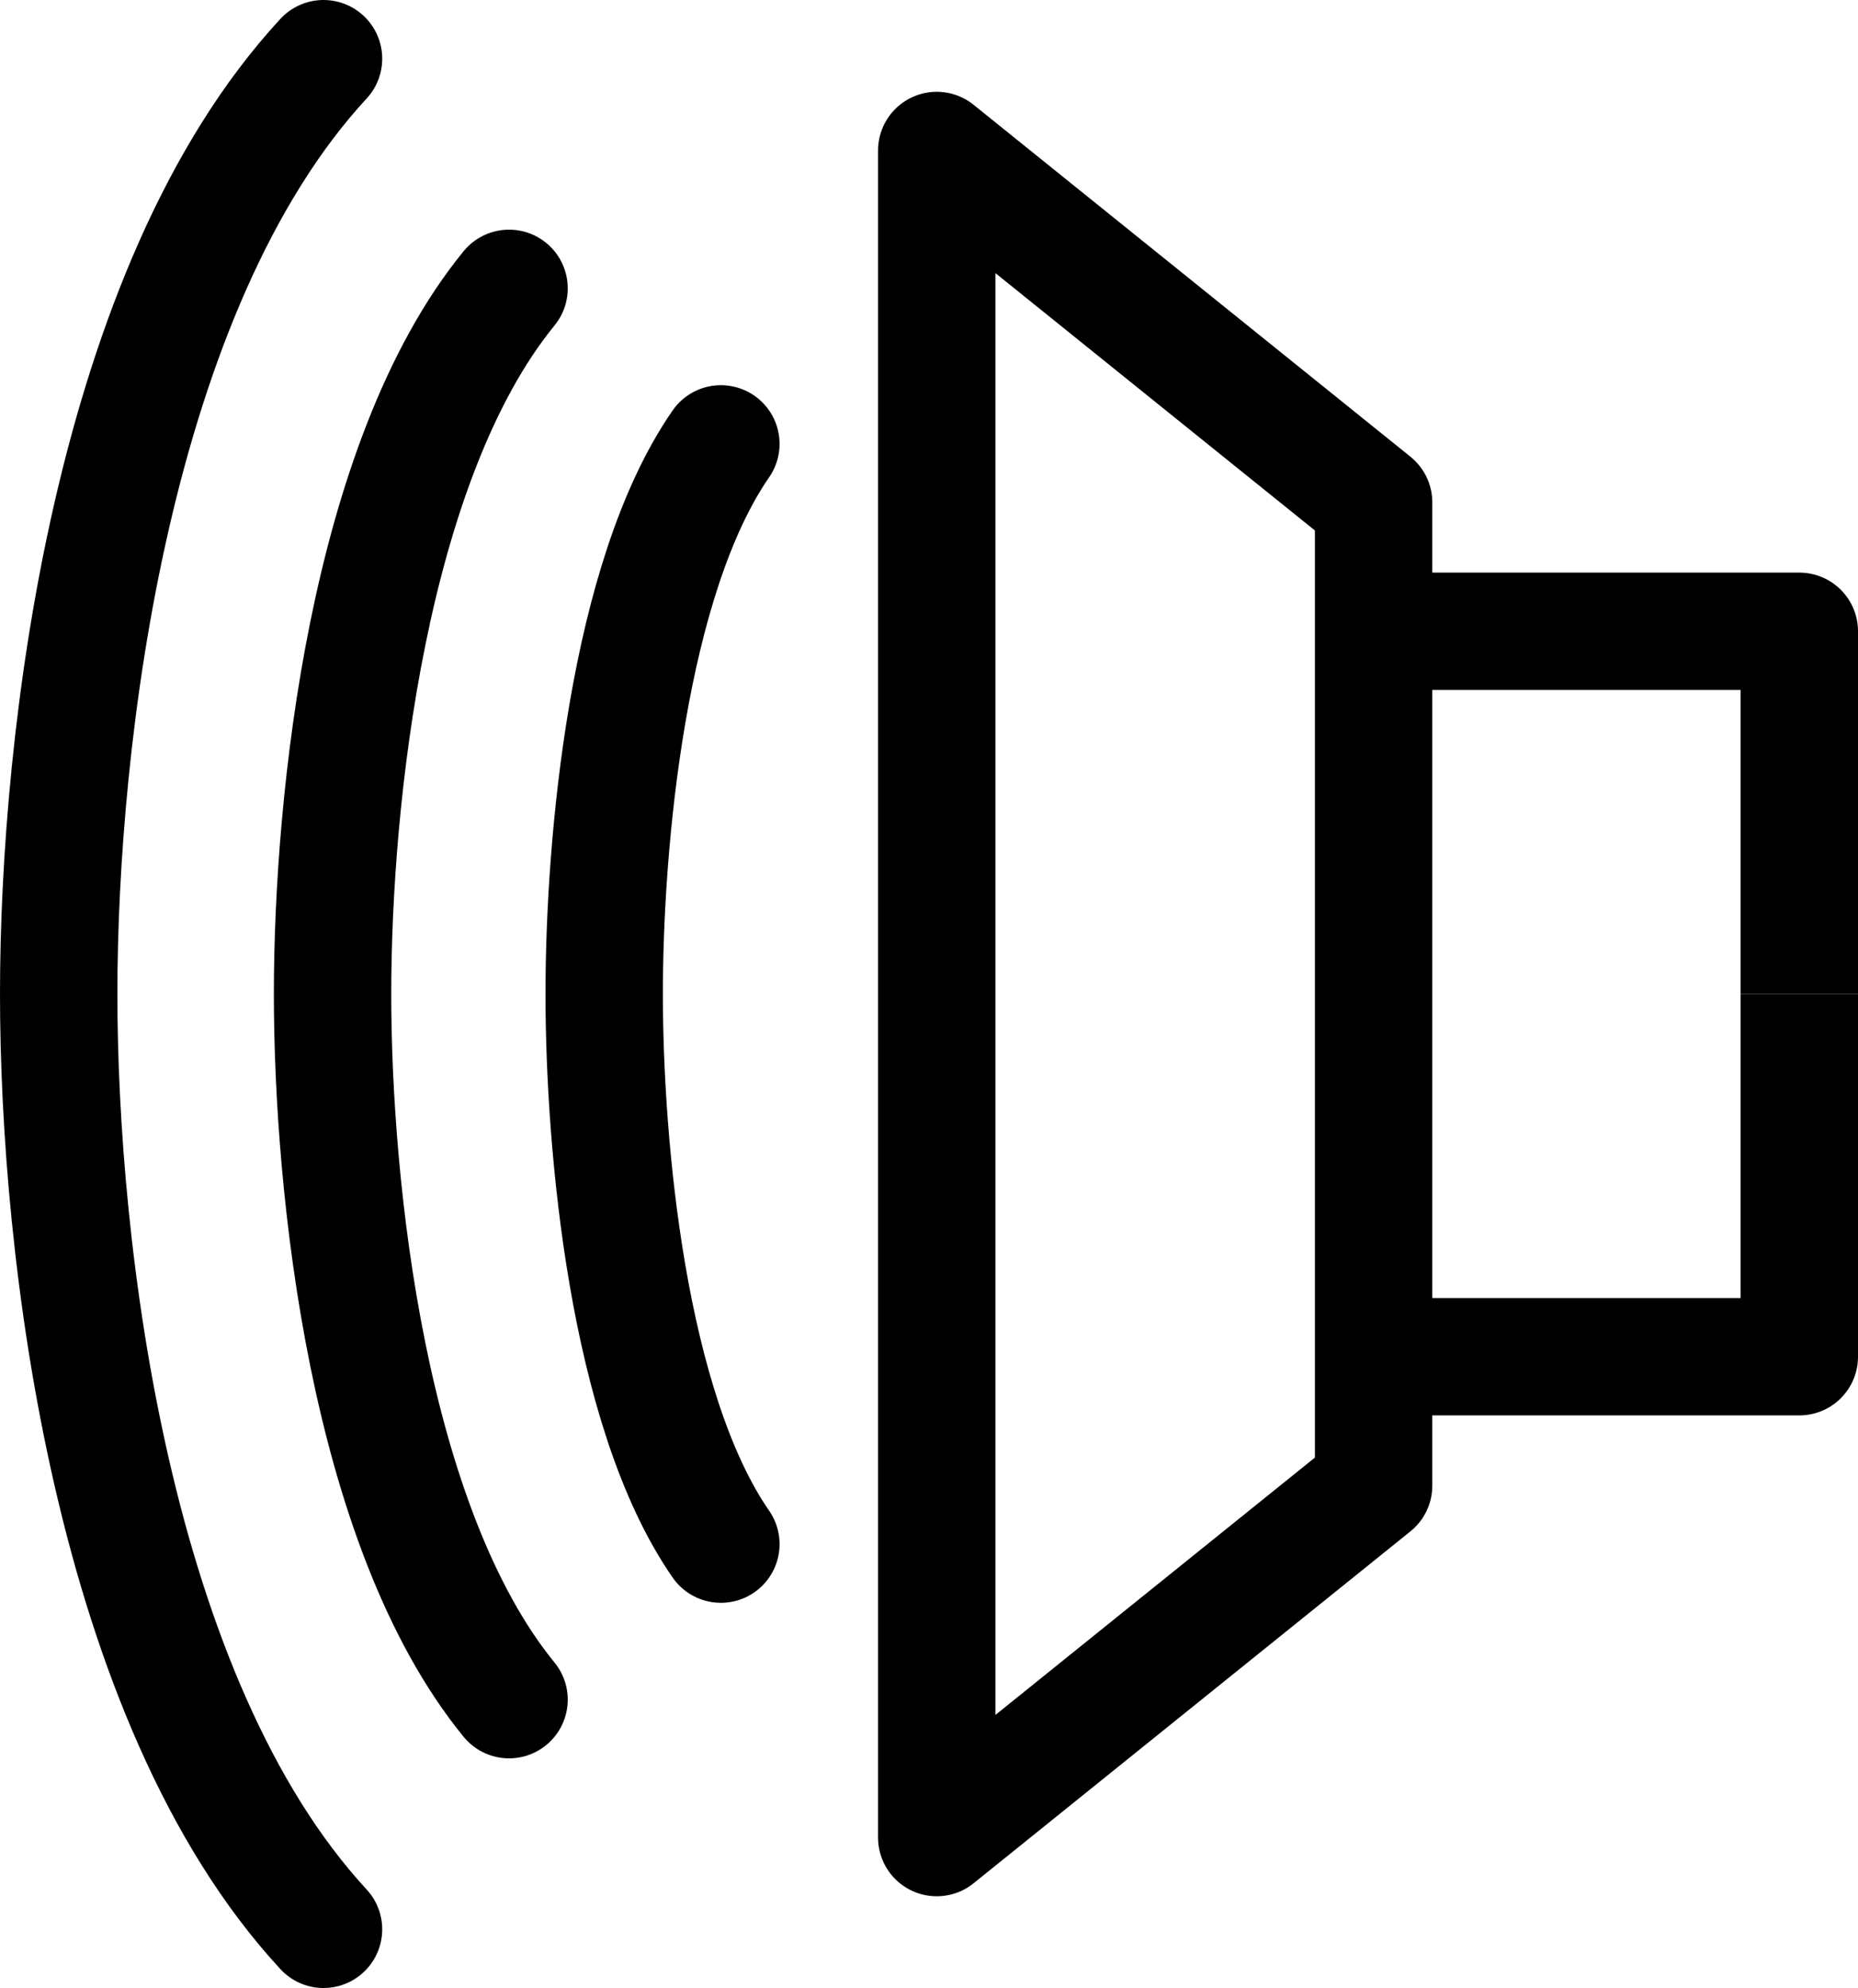 <?xml version="1.0" encoding="UTF-8" standalone="no"?>
<!-- Created with Inkscape (http://www.inkscape.org/) -->

<svg
   width="31.656mm"
   height="33.872mm"
   viewBox="0 0 31.656 33.872"
   version="1.1"
   id="svg5"
   inkscape:version="1.2.2 (b0a8486541, 2022-12-01)"
   sodipodi:docname="symbols.svg"
   xmlns:inkscape="http://www.inkscape.org/namespaces/inkscape"
   xmlns:sodipodi="http://sodipodi.sourceforge.net/DTD/sodipodi-0.dtd"
   xmlns="http://www.w3.org/2000/svg"
   xmlns:svg="http://www.w3.org/2000/svg">
  <sodipodi:namedview
     id="namedview7"
     pagecolor="#ffffff"
     bordercolor="#666666"
     borderopacity="1.0"
     inkscape:showpageshadow="2"
     inkscape:pageopacity="0.0"
     inkscape:pagecheckerboard="0"
     inkscape:deskcolor="#d1d1d1"
     inkscape:document-units="mm"
     showgrid="false"
     showguides="true"
     inkscape:zoom="0.96348658"
     inkscape:cx="273.48591"
     inkscape:cy="435.39786"
     inkscape:window-width="1455"
     inkscape:window-height="1080"
     inkscape:window-x="0"
     inkscape:window-y="0"
     inkscape:window-maximized="0"
     inkscape:current-layer="layer1">
    <sodipodi:guide
       position="-83.955,16.936"
       orientation="0,-1"
       id="guide132"
       inkscape:locked="false" />
  </sodipodi:namedview>
  <defs
     id="defs2" />
  <g
     inkscape:label="Ebene 1"
     inkscape:groupmode="layer"
     id="layer1"
     transform="translate(-157.977,-63.114)">
    <g
       id="g5963">
      <path
         style="fill:none;fill-rule:evenodd;stroke:#000000;stroke-width:2;stroke-linecap:round;stroke-linejoin:miter;stroke-dasharray:none;stroke-opacity:1"
         d="m 166.65,92.073 c -2.41,-2.952 -3.007,-8.735 -3.007,-12.023 0,-3.288 0.597,-9.071 3.007,-12.023"
         id="path5920"
         sodipodi:nodetypes="czc" />
      <path
         style="fill:none;fill-rule:evenodd;stroke:#000000;stroke-width:2;stroke-linecap:butt;stroke-linejoin:round;stroke-dasharray:none;stroke-opacity:1"
         d="M 188.633,80.05 V 73.87 H 181.38"
         id="path5945"
         sodipodi:nodetypes="ccc" />
      <path
         style="fill:none;fill-rule:evenodd;stroke:#000000;stroke-width:2;stroke-linecap:butt;stroke-linejoin:round;stroke-dasharray:none;stroke-opacity:1"
         d="m 188.633,80.05 v 6.18 h -7.253"
         id="path5949"
         sodipodi:nodetypes="ccc" />
      <path
         style="fill:none;fill-rule:evenodd;stroke:#000000;stroke-width:2;stroke-linecap:butt;stroke-linejoin:round;stroke-dasharray:none;stroke-opacity:1"
         d="m 181.38,88.427 -7.443,5.996 V 65.678 l 7.443,5.996 z"
         id="path5951"
         sodipodi:nodetypes="ccccc" />
      <path
         style="fill:none;fill-rule:evenodd;stroke:#000000;stroke-width:2;stroke-linecap:round;stroke-linejoin:miter;stroke-dasharray:none;stroke-opacity:1"
         d="m 163.489,95.986 c -3.615,-3.913 -4.512,-11.578 -4.512,-15.936 0,-4.358 0.896,-12.024 4.512,-15.936"
         id="path5953"
         sodipodi:nodetypes="czc" />
      <path
         style="fill:none;fill-rule:evenodd;stroke:#000000;stroke-width:2;stroke-linecap:round;stroke-linejoin:miter;stroke-dasharray:none;stroke-opacity:1"
         d="m 170.259,89.423 c -1.593,-2.301 -1.988,-6.81 -1.988,-9.373 0,-2.563 0.395,-7.072 1.988,-9.373"
         id="path5955"
         sodipodi:nodetypes="czc" />
    </g>
  </g>
</svg>
